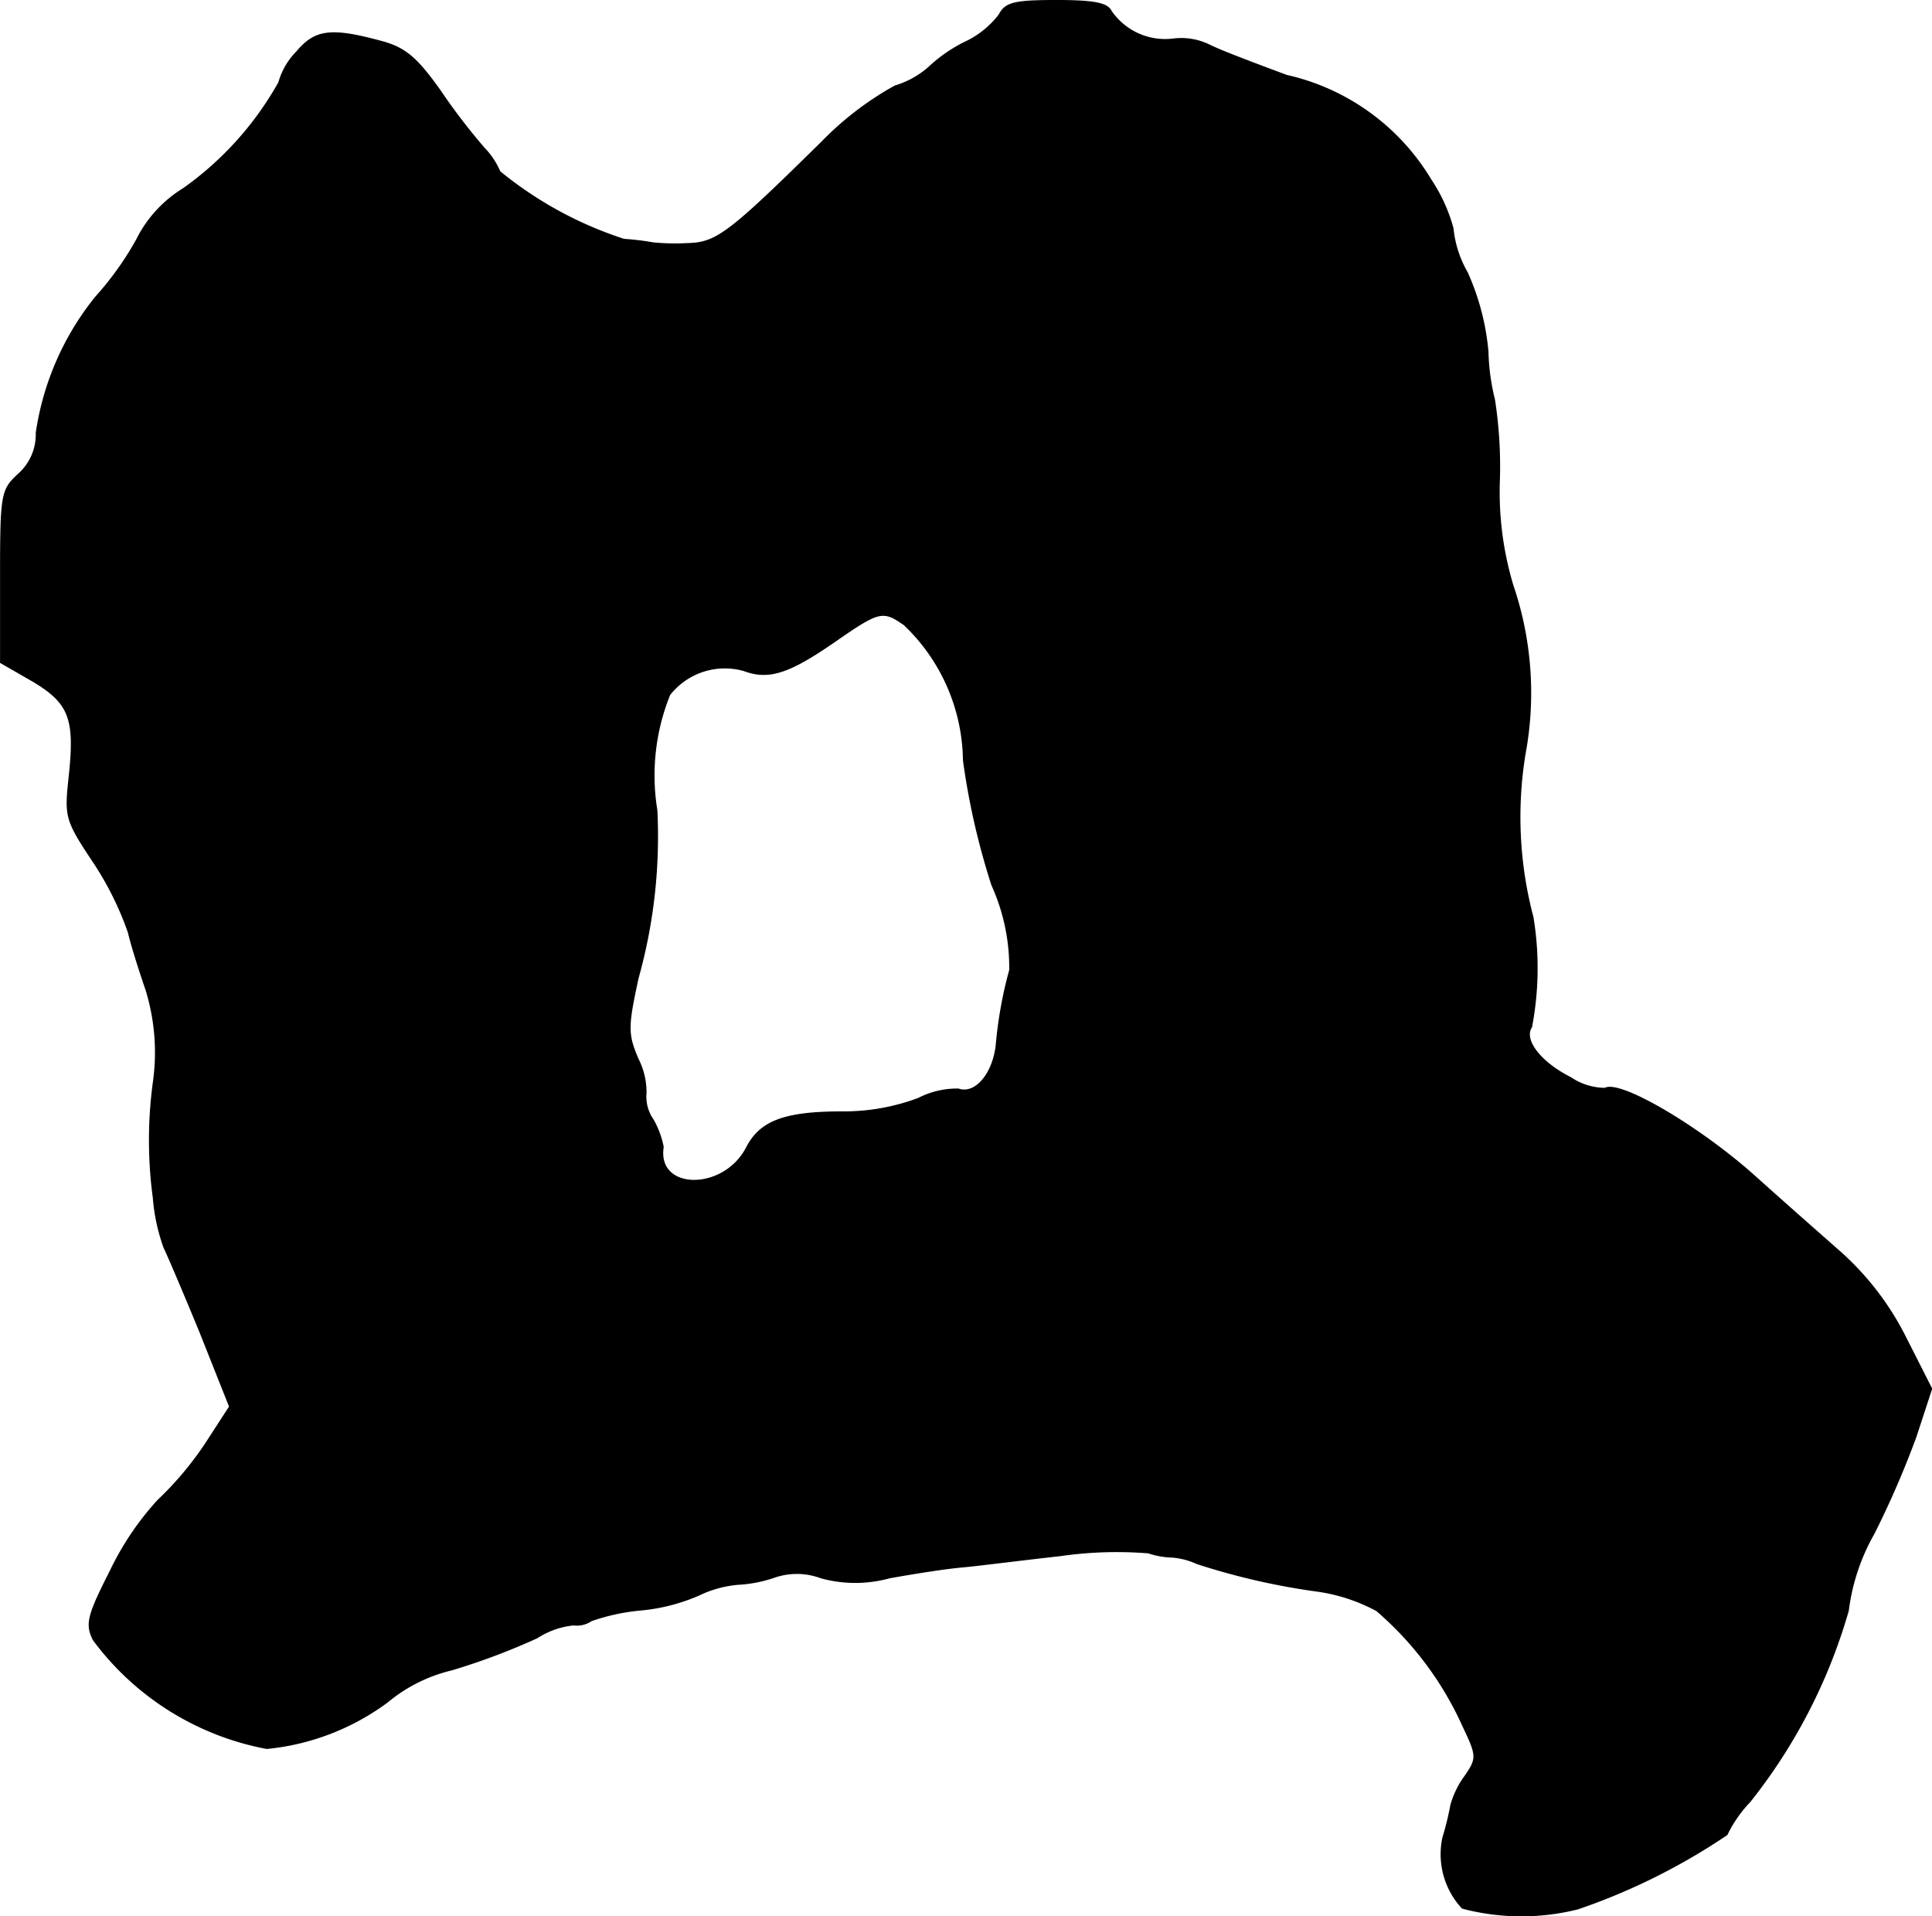 <?xml version="1.0" encoding="UTF-8"?>
<svg xmlns="http://www.w3.org/2000/svg"
     version="1.1"
     width="5.788mm"
     height="5.74mm"
     viewBox="0 0 16.406 16.271">
   <defs>
      <style type="text/css"><![CDATA[
      .a {
        stroke: #000;
        stroke-linecap: round;
        stroke-linejoin: round;
        stroke-width: 0.01px;
      }
    ]]></style>
   </defs>
   <path class="a"
         d="M8.485.126a.78.78,0,0,1-.297.236,1.273,1.273,0,0,0-.303.212.766.766,0,0,1-.285.157,2.67,2.67,0,0,0-.618.472c-.793.781-.896.86-1.145.866a1.906,1.906,0,0,1-.291-.006,2.262,2.262,0,0,0-.248-.03,3.243,3.243,0,0,1-1.054-.575.664.664,0,0,0-.133-.2A5.187,5.187,0,0,1,3.736.768C3.542.496,3.445.411,3.252.356c-.442-.121-.575-.103-.733.085a.601.601,0,0,0-.151.26,2.752,2.752,0,0,1-.812.902,1.058,1.058,0,0,0-.394.43,2.639,2.639,0,0,1-.351.491A2.387,2.387,0,0,0,.308,3.675a.45.45,0,0,1-.151.351C.011,4.16.005,4.196.005,4.899v.727l.273.157c.315.188.363.321.309.818-.036.333-.03.363.2.709a2.664,2.664,0,0,1,.303.606c.03.127.103.351.151.491a1.807,1.807,0,0,1,.061.787,3.667,3.667,0,0,0,0,.975,1.623,1.623,0,0,0,.091.424c.03.061.17.388.309.727l.248.624-.212.327a2.83,2.83,0,0,1-.4.472,2.471,2.471,0,0,0-.4.594c-.194.382-.212.454-.145.588a2.376,2.376,0,0,0,1.472.921,2.056,2.056,0,0,0,1.024-.394,1.336,1.336,0,0,1,.545-.273,5.642,5.642,0,0,0,.727-.273.694.694,0,0,1,.309-.109.216.216,0,0,0,.151-.036,1.755,1.755,0,0,1,.424-.091,1.6,1.6,0,0,0,.491-.127.951.951,0,0,1,.333-.091,1.117,1.117,0,0,0,.309-.061.586.586,0,0,1,.394.006,1.099,1.099,0,0,0,.581,0c.2-.036.472-.079.606-.091.139-.012.515-.061.842-.097a3.365,3.365,0,0,1,.751-.024.688.688,0,0,0,.2.036.615.615,0,0,1,.212.055,5.863,5.863,0,0,0,1.036.236,1.5,1.5,0,0,1,.491.164,2.814,2.814,0,0,1,.733.981c.121.254.121.273.018.424a.758.758,0,0,0-.121.248,2.418,2.418,0,0,1-.067.273.672.672,0,0,0,.164.6,1.969,1.969,0,0,0,.981.006,5.344,5.344,0,0,0,1.266-.63,1.081,1.081,0,0,1,.194-.279,4.666,4.666,0,0,0,.836-1.623,1.764,1.764,0,0,1,.218-.654,7.888,7.888,0,0,0,.357-.824l.133-.406-.218-.43a2.432,2.432,0,0,0-.581-.751c-.2-.176-.515-.454-.697-.618-.472-.424-1.151-.824-1.278-.751a.524.524,0,0,1-.291-.091c-.254-.127-.406-.321-.333-.43a2.665,2.665,0,0,0,.012-.933,3.321,3.321,0,0,1-.067-1.387,2.833,2.833,0,0,0-.103-1.429,2.752,2.752,0,0,1-.115-.896,3.687,3.687,0,0,0-.042-.684,1.843,1.843,0,0,1-.055-.406,2.085,2.085,0,0,0-.176-.672.933.933,0,0,1-.121-.376,1.406,1.406,0,0,0-.188-.412A1.918,1.918,0,0,0,10.926.641c-.26-.097-.551-.206-.648-.254a.546.546,0,0,0-.315-.055A.556.556,0,0,1,9.436.096C9.405.029,9.296.005,8.975.005,8.612.005,8.539.023,8.485.126ZM7.679,5.305a1.615,1.615,0,0,1,.503,1.151,6.152,6.152,0,0,0,.242,1.06,1.695,1.695,0,0,1,.151.721,3.57,3.57,0,0,0-.115.642c-.03.248-.182.418-.321.369a.719.719,0,0,0-.339.079,1.799,1.799,0,0,1-.648.115c-.491,0-.697.079-.812.303-.194.376-.769.369-.709-.006a.776.776,0,0,0-.085-.23.341.341,0,0,1-.061-.23.623.623,0,0,0-.067-.285c-.091-.212-.091-.273,0-.69A4.468,4.468,0,0,0,5.577,6.88a1.832,1.832,0,0,1,.109-.981.596.596,0,0,1,.63-.206c.212.079.382.024.775-.248C7.467,5.184,7.497,5.178,7.679,5.305Z"/>
</svg>
